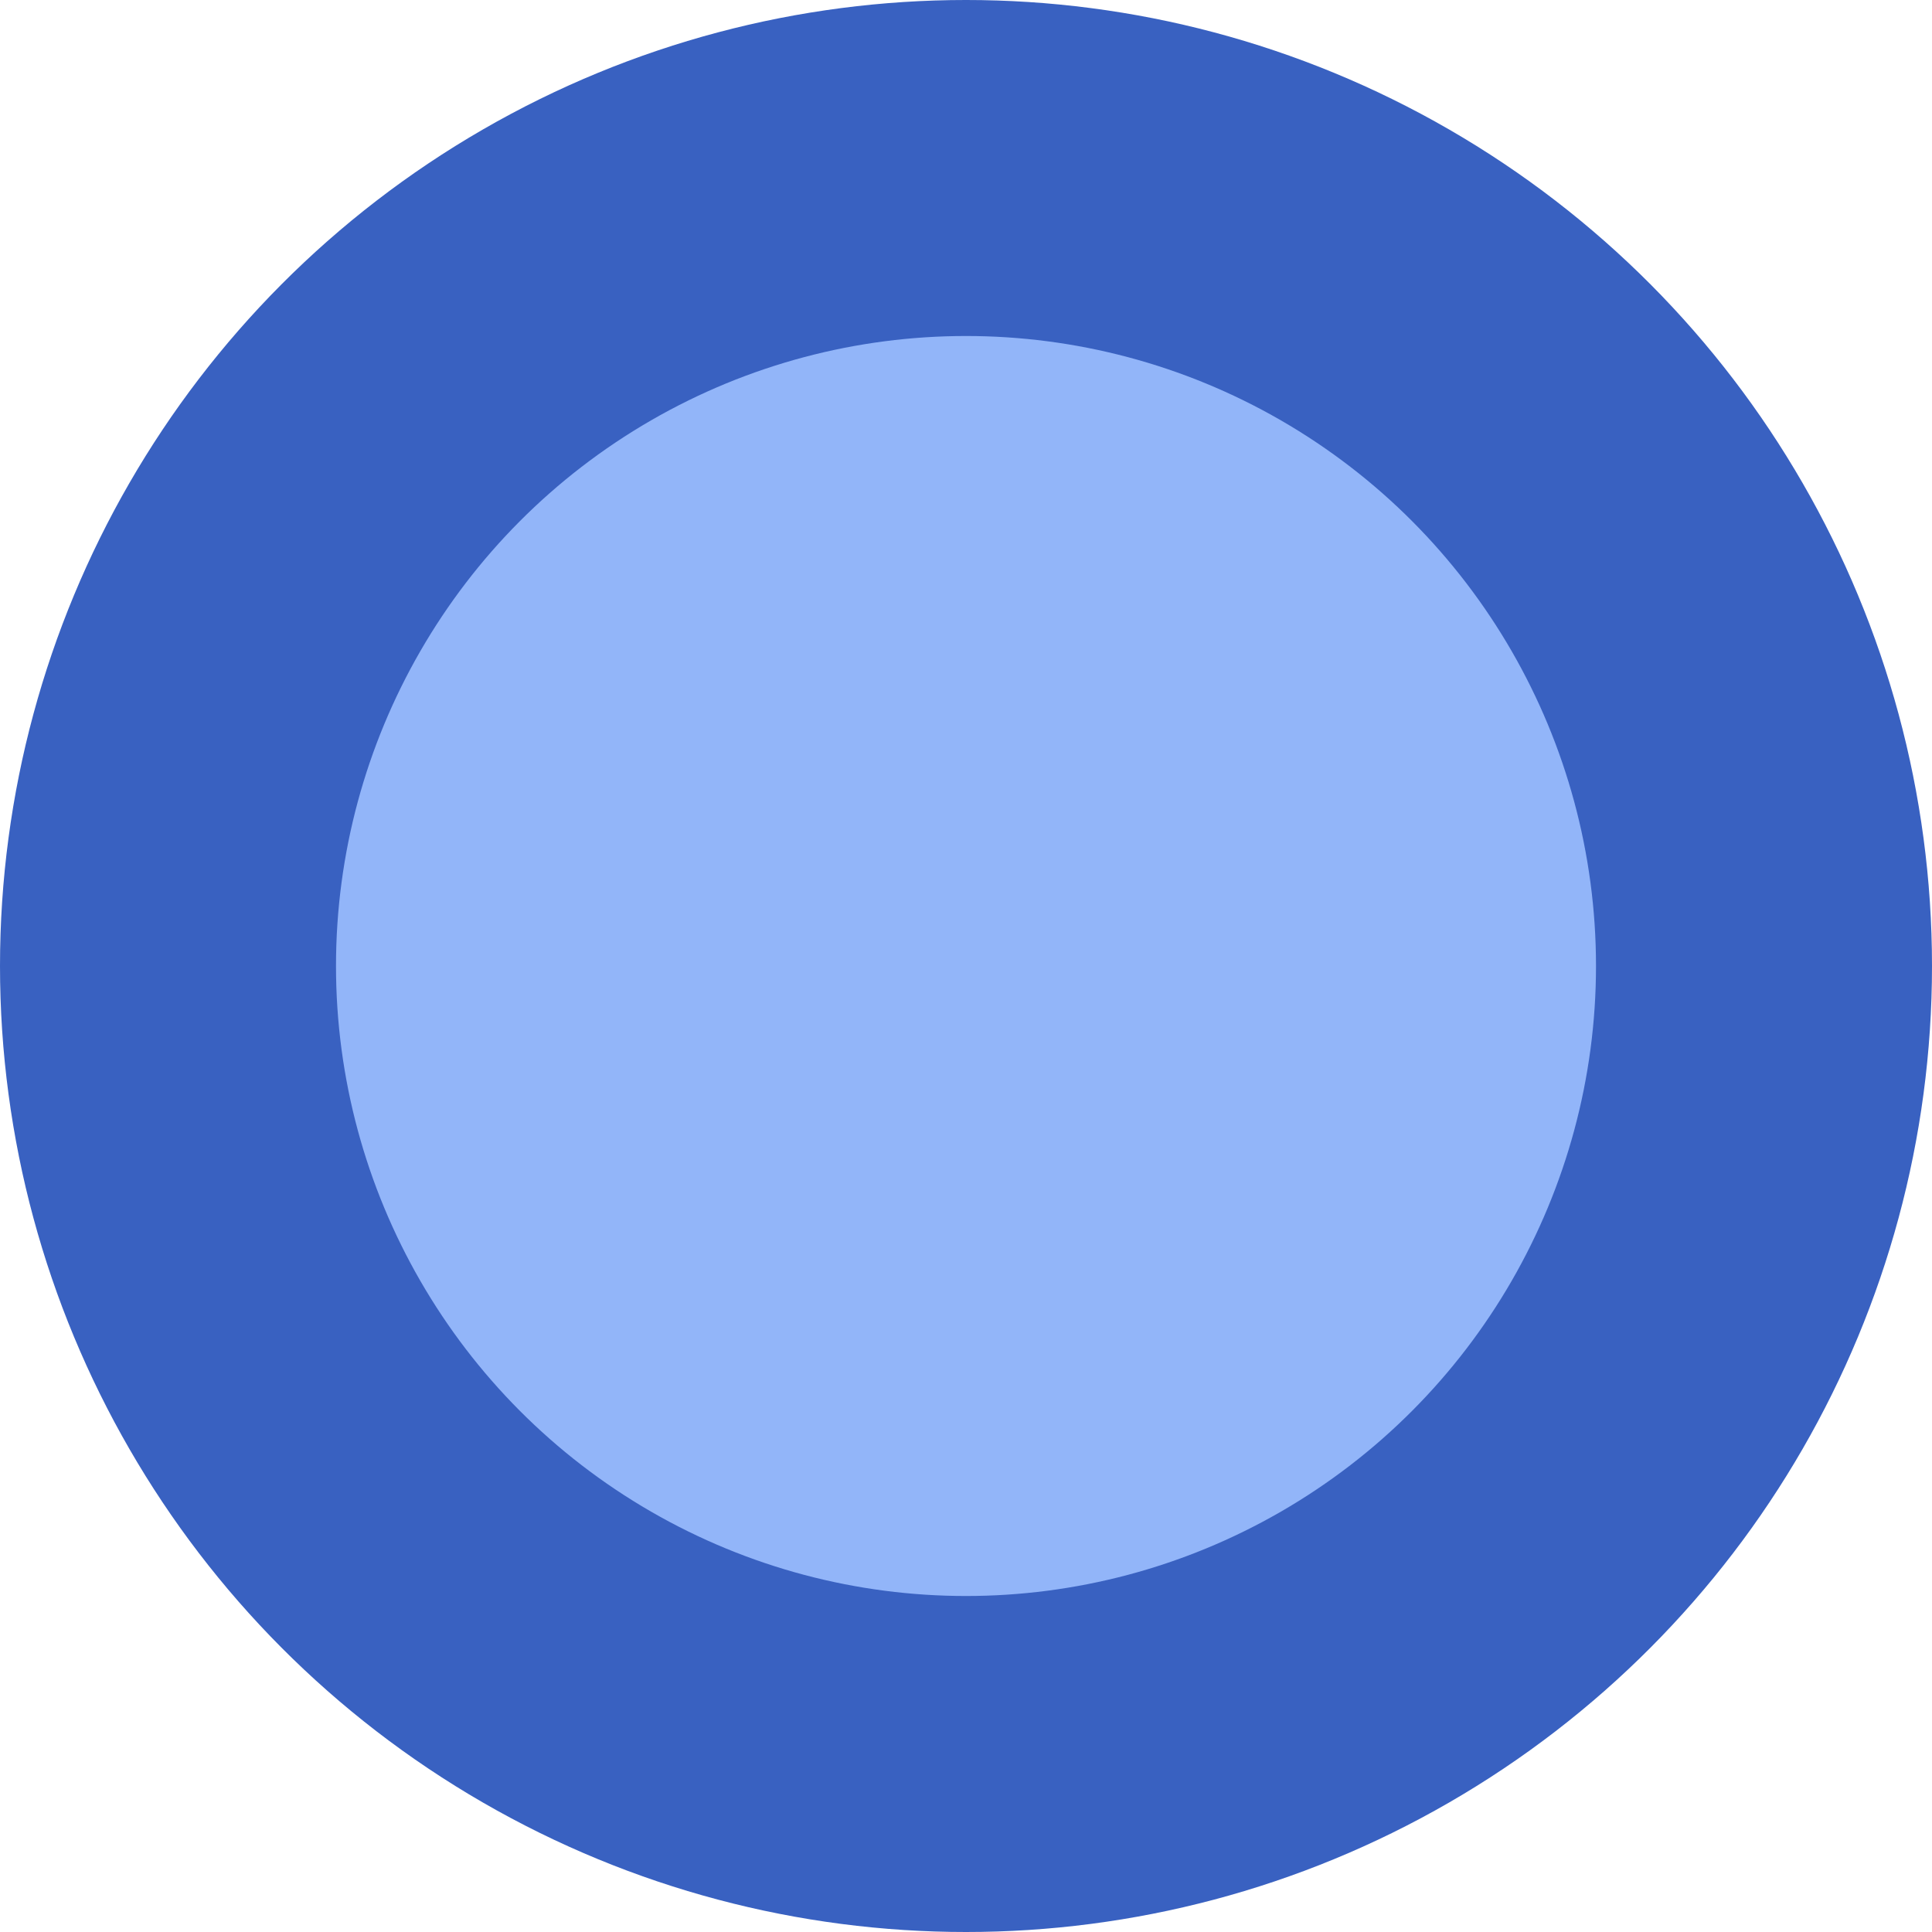<svg width="115" height="115" viewBox="0 0 115 115" fill="none" xmlns="http://www.w3.org/2000/svg">
<circle cx="57.5" cy="57.5" r="57.5" fill="#3961C1"/>
<circle cx="57.5" cy="57.5" r="37.5" fill="#92B5F9"/>
</svg>
